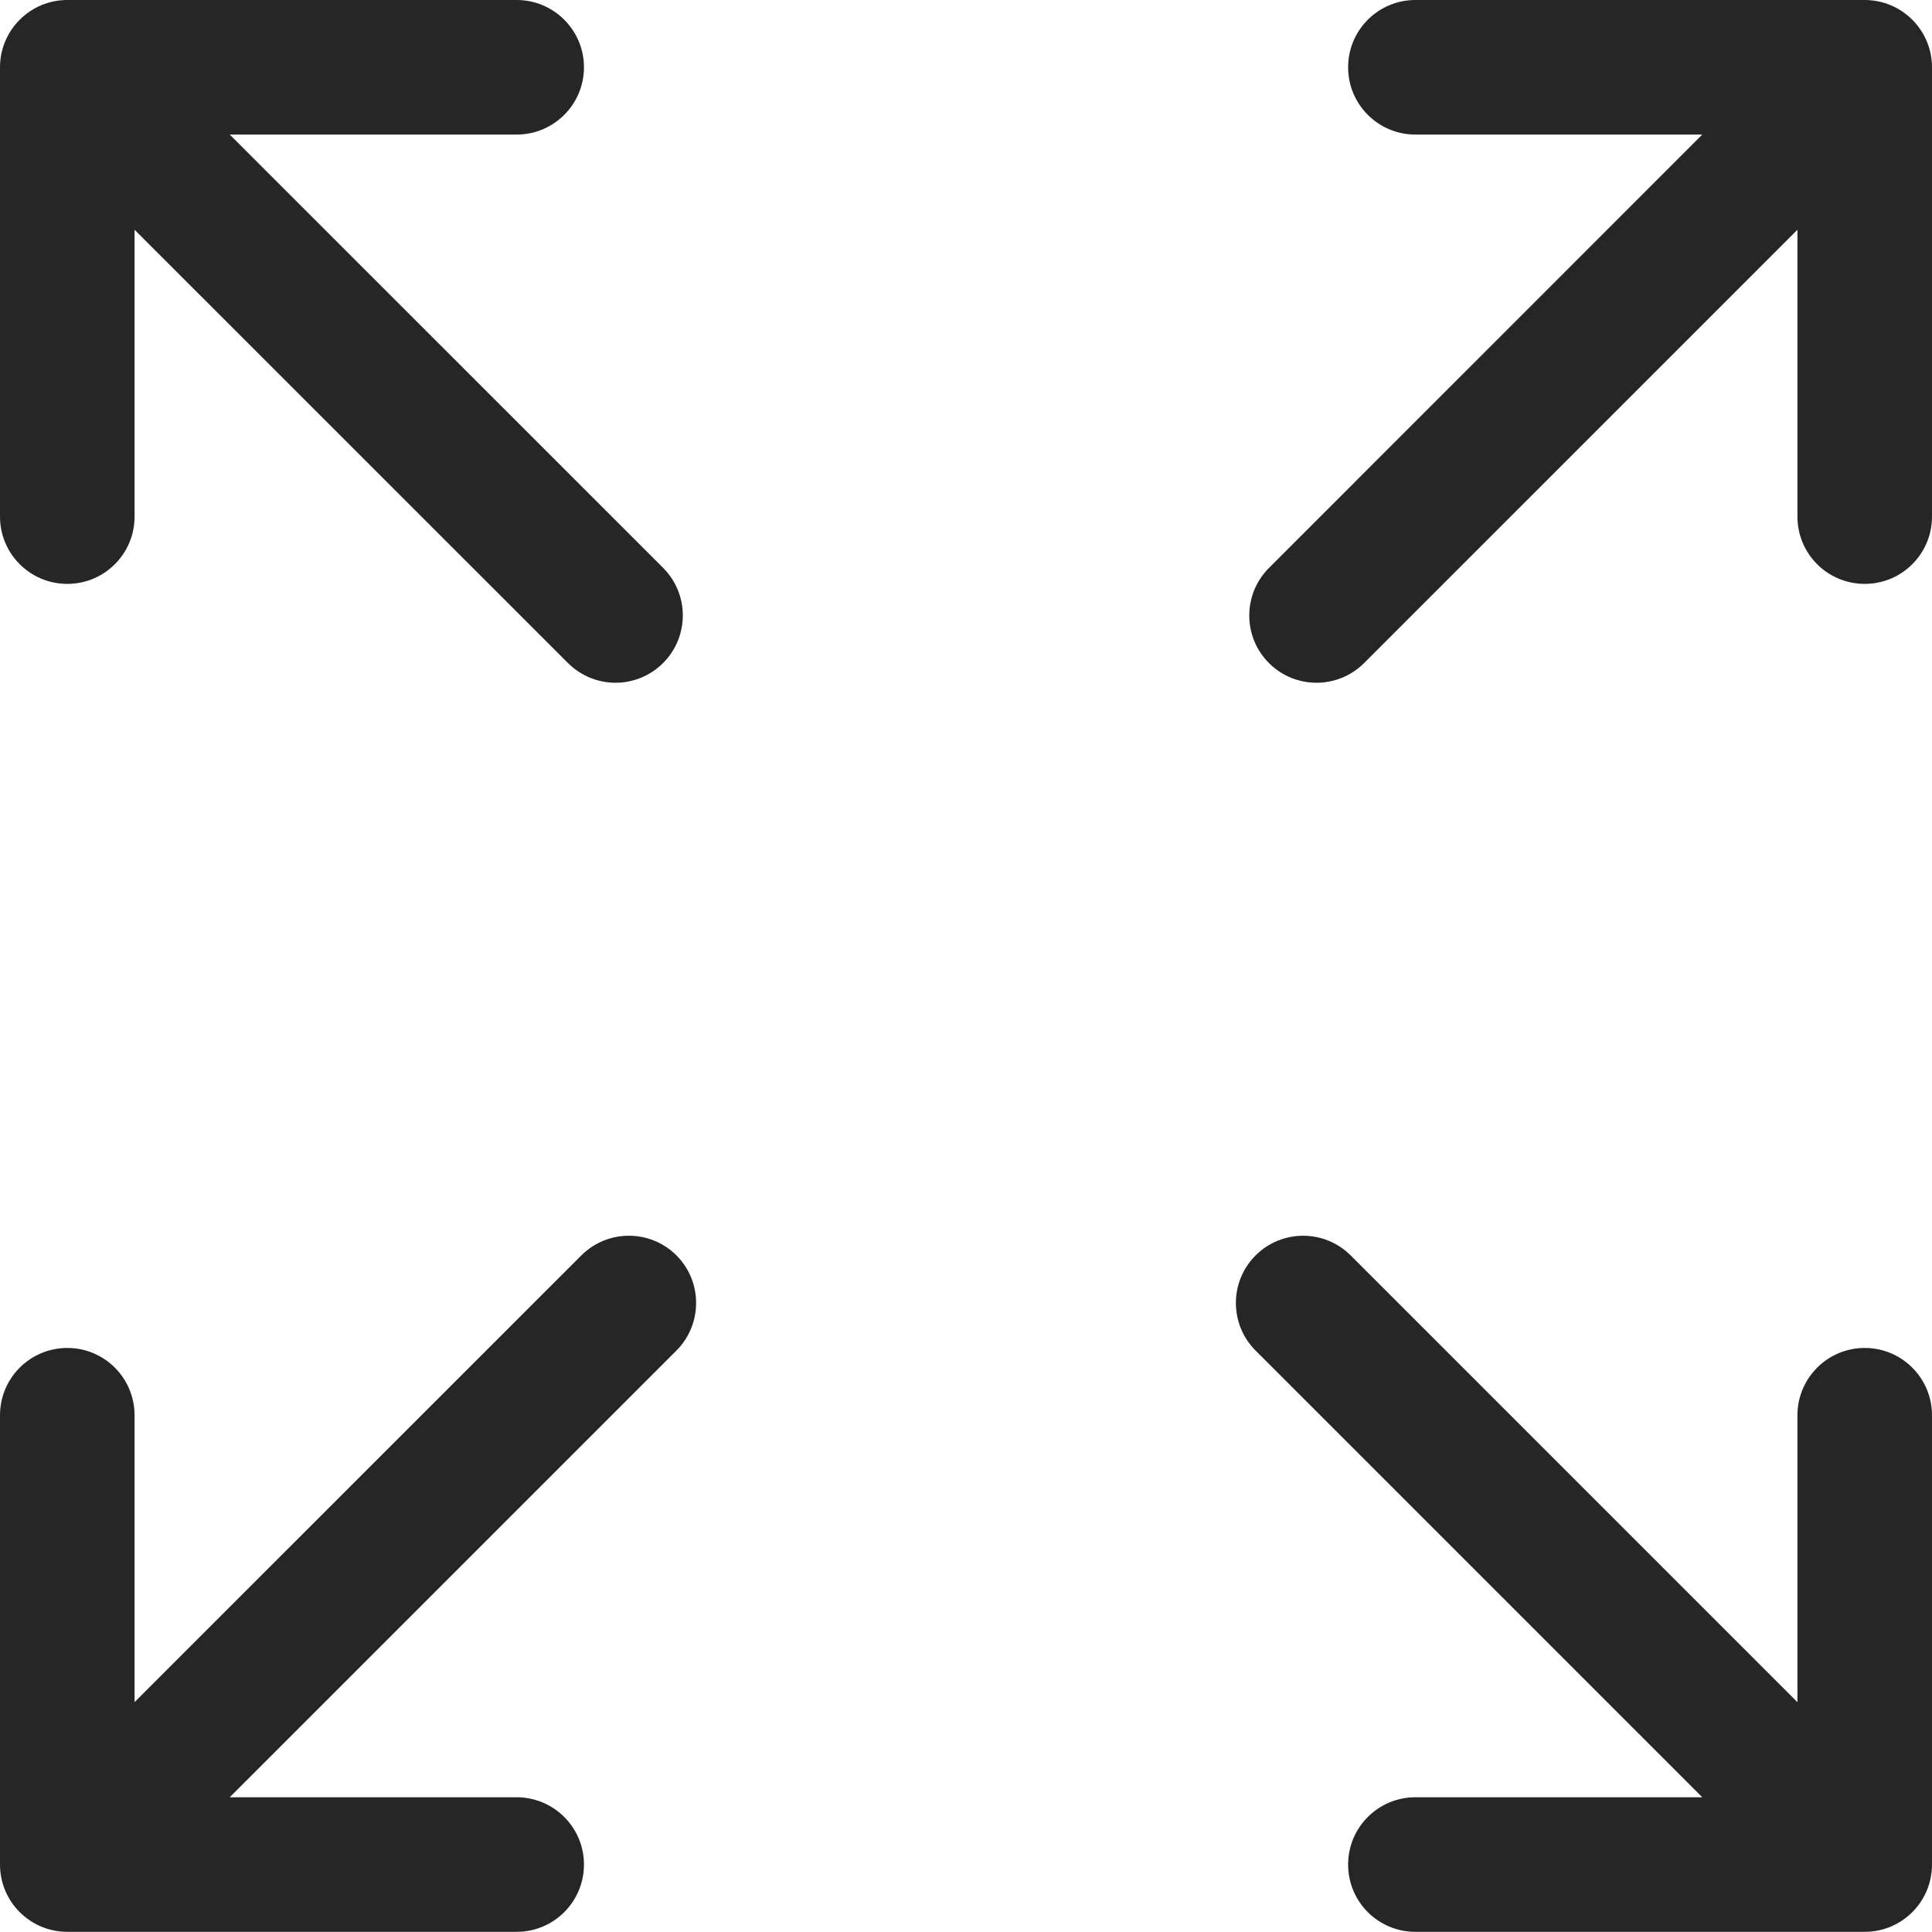 <svg width="23" height="23" viewBox="0 0 23 23" fill="none" xmlns="http://www.w3.org/2000/svg">
<path d="M0.801 6.951C1.244 6.951 1.602 6.593 1.602 6.15V2.735L6.761 7.893C6.918 8.049 7.123 8.128 7.328 8.128C7.533 8.128 7.738 8.049 7.894 7.893C8.207 7.58 8.207 7.073 7.894 6.76L2.735 1.602H6.151C6.593 1.602 6.952 1.243 6.952 0.801C6.952 0.359 6.593 0 6.151 0H0.801C0.359 0 0 0.359 0 0.801V6.15C0 6.593 0.359 6.951 0.801 6.951Z" fill="#262626"/>
<path d="M22.199 16.047C21.757 16.047 21.398 16.406 21.398 16.848V20.264L16.08 14.946C15.767 14.633 15.26 14.633 14.947 14.946C14.635 15.258 14.635 15.766 14.947 16.078L20.265 21.396H16.85C16.407 21.396 16.049 21.755 16.049 22.197C16.049 22.64 16.407 22.998 16.85 22.998H22.199C22.642 22.998 23 22.64 23 22.197V16.848C23 16.406 22.642 16.047 22.199 16.047Z" fill="#262626"/>
<path d="M6.92 14.946L1.602 20.263V16.848C1.602 16.406 1.244 16.047 0.801 16.047C0.359 16.047 0 16.406 0 16.848V22.197C0 22.64 0.359 22.998 0.801 22.998H6.151C6.593 22.998 6.952 22.64 6.952 22.197C6.952 21.755 6.593 21.396 6.151 21.396H2.735L8.053 16.078C8.365 15.765 8.365 15.258 8.053 14.945C7.74 14.633 7.233 14.633 6.92 14.946Z" fill="#262626"/>
<path d="M22.199 0H16.85C16.407 0 16.049 0.359 16.049 0.801C16.049 1.243 16.407 1.602 16.85 1.602H20.265L15.107 6.761C14.794 7.074 14.794 7.581 15.107 7.894C15.263 8.05 15.468 8.128 15.673 8.128C15.878 8.128 16.083 8.05 16.24 7.893L21.398 2.735V6.15C21.398 6.593 21.756 6.951 22.199 6.951C22.642 6.951 23 6.593 23 6.15V0.801C23 0.359 22.641 0 22.199 0Z" fill="#262626"/>
</svg>
